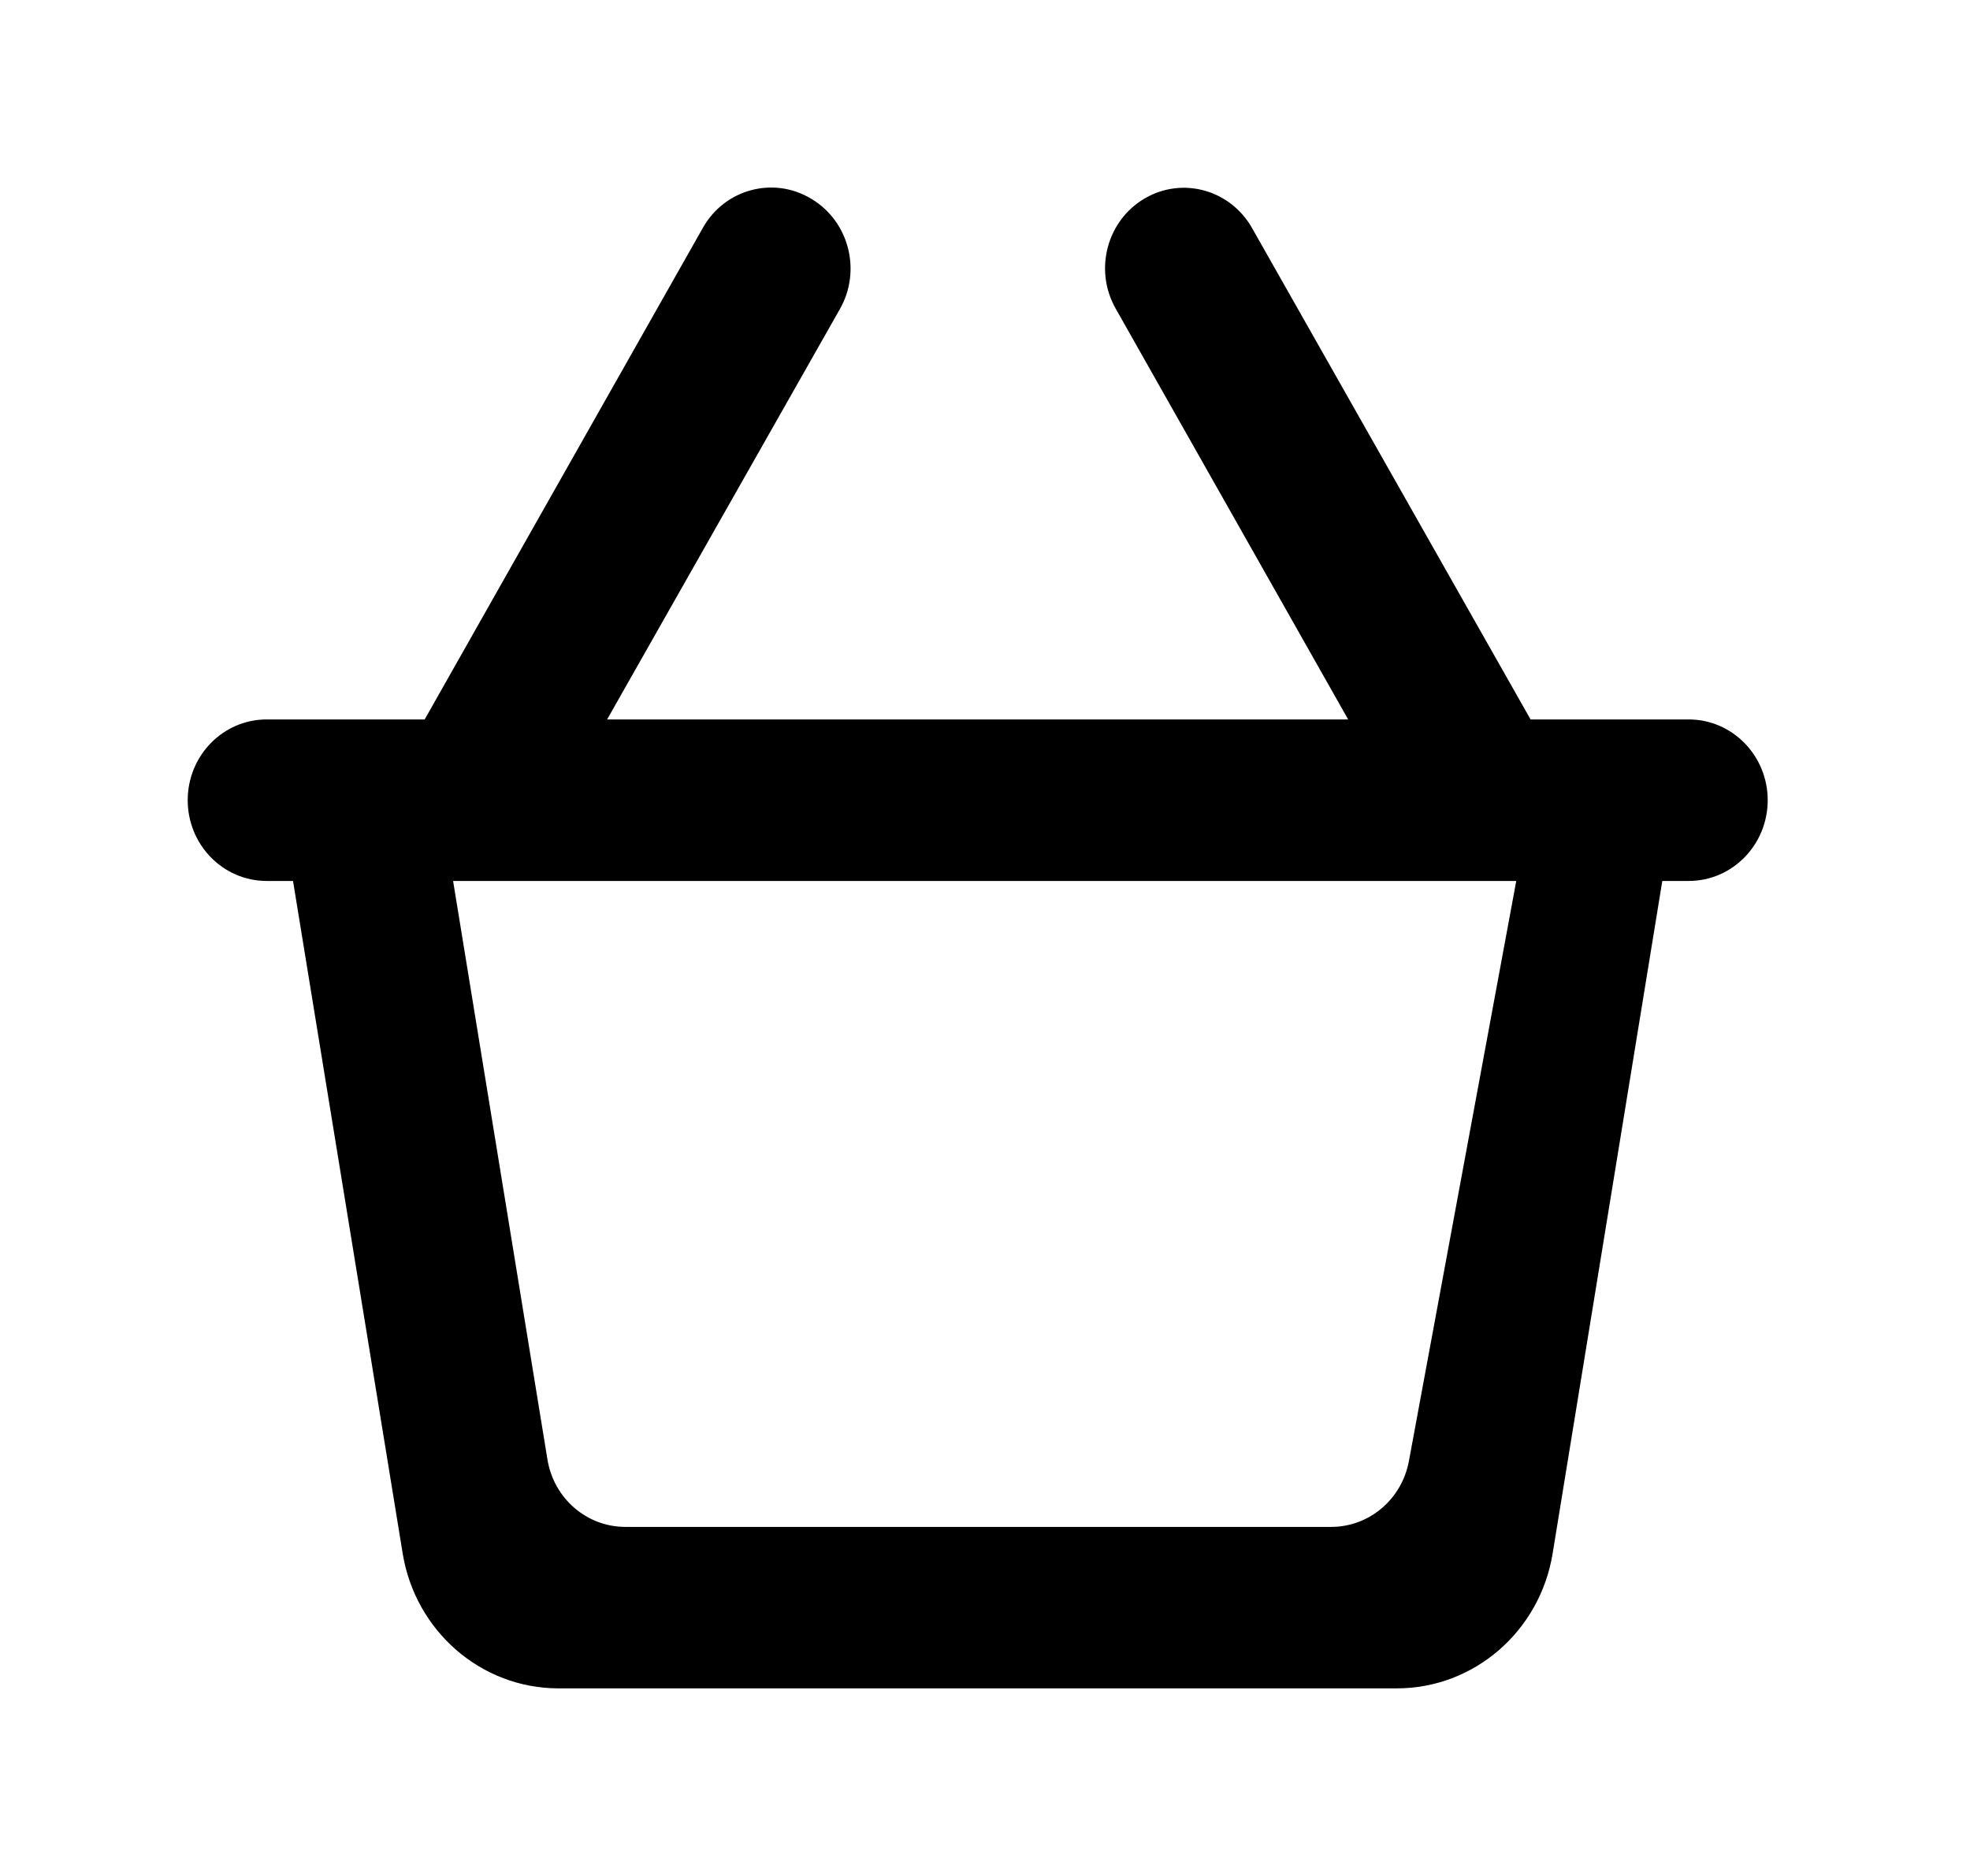 <!-- Generated by IcoMoon.io -->
<svg version="1.1" xmlns="http://www.w3.org/2000/svg" width="42" height="40" viewBox="0 0 42 40">
<title>mp-shopping_cart_round-</title>
<path d="M28.382 32.557h-15.050c-0.824 0-1.526-0.608-1.661-1.439l-2.011-12.333h22.666l-2.289 12.371c-0.152 0.813-0.845 1.401-1.656 1.401v0zM32.632 15.341l-5.94-10.481c-0.463-0.816-1.484-1.098-2.285-0.63v0c-0.81 0.472-1.088 1.527-0.621 2.35l4.957 8.761h-15.8l4.965-8.754c0.463-0.819 0.192-1.866-0.606-2.345l-0.015-0.009c-0.803-0.479-1.836-0.2-2.301 0.623l-5.932 10.484h-3.368c-0.931 0-1.684 0.771-1.684 1.722s0.753 1.722 1.684 1.722h0.561l2.338 14.339c0.271 1.66 1.676 2.877 3.323 2.877h17.871c1.647 0 3.053-1.217 3.323-2.877l2.338-14.339h0.563c0.93 0 1.684-0.771 1.684-1.722s-0.755-1.722-1.684-1.722h-3.368z"></path>
</svg>
